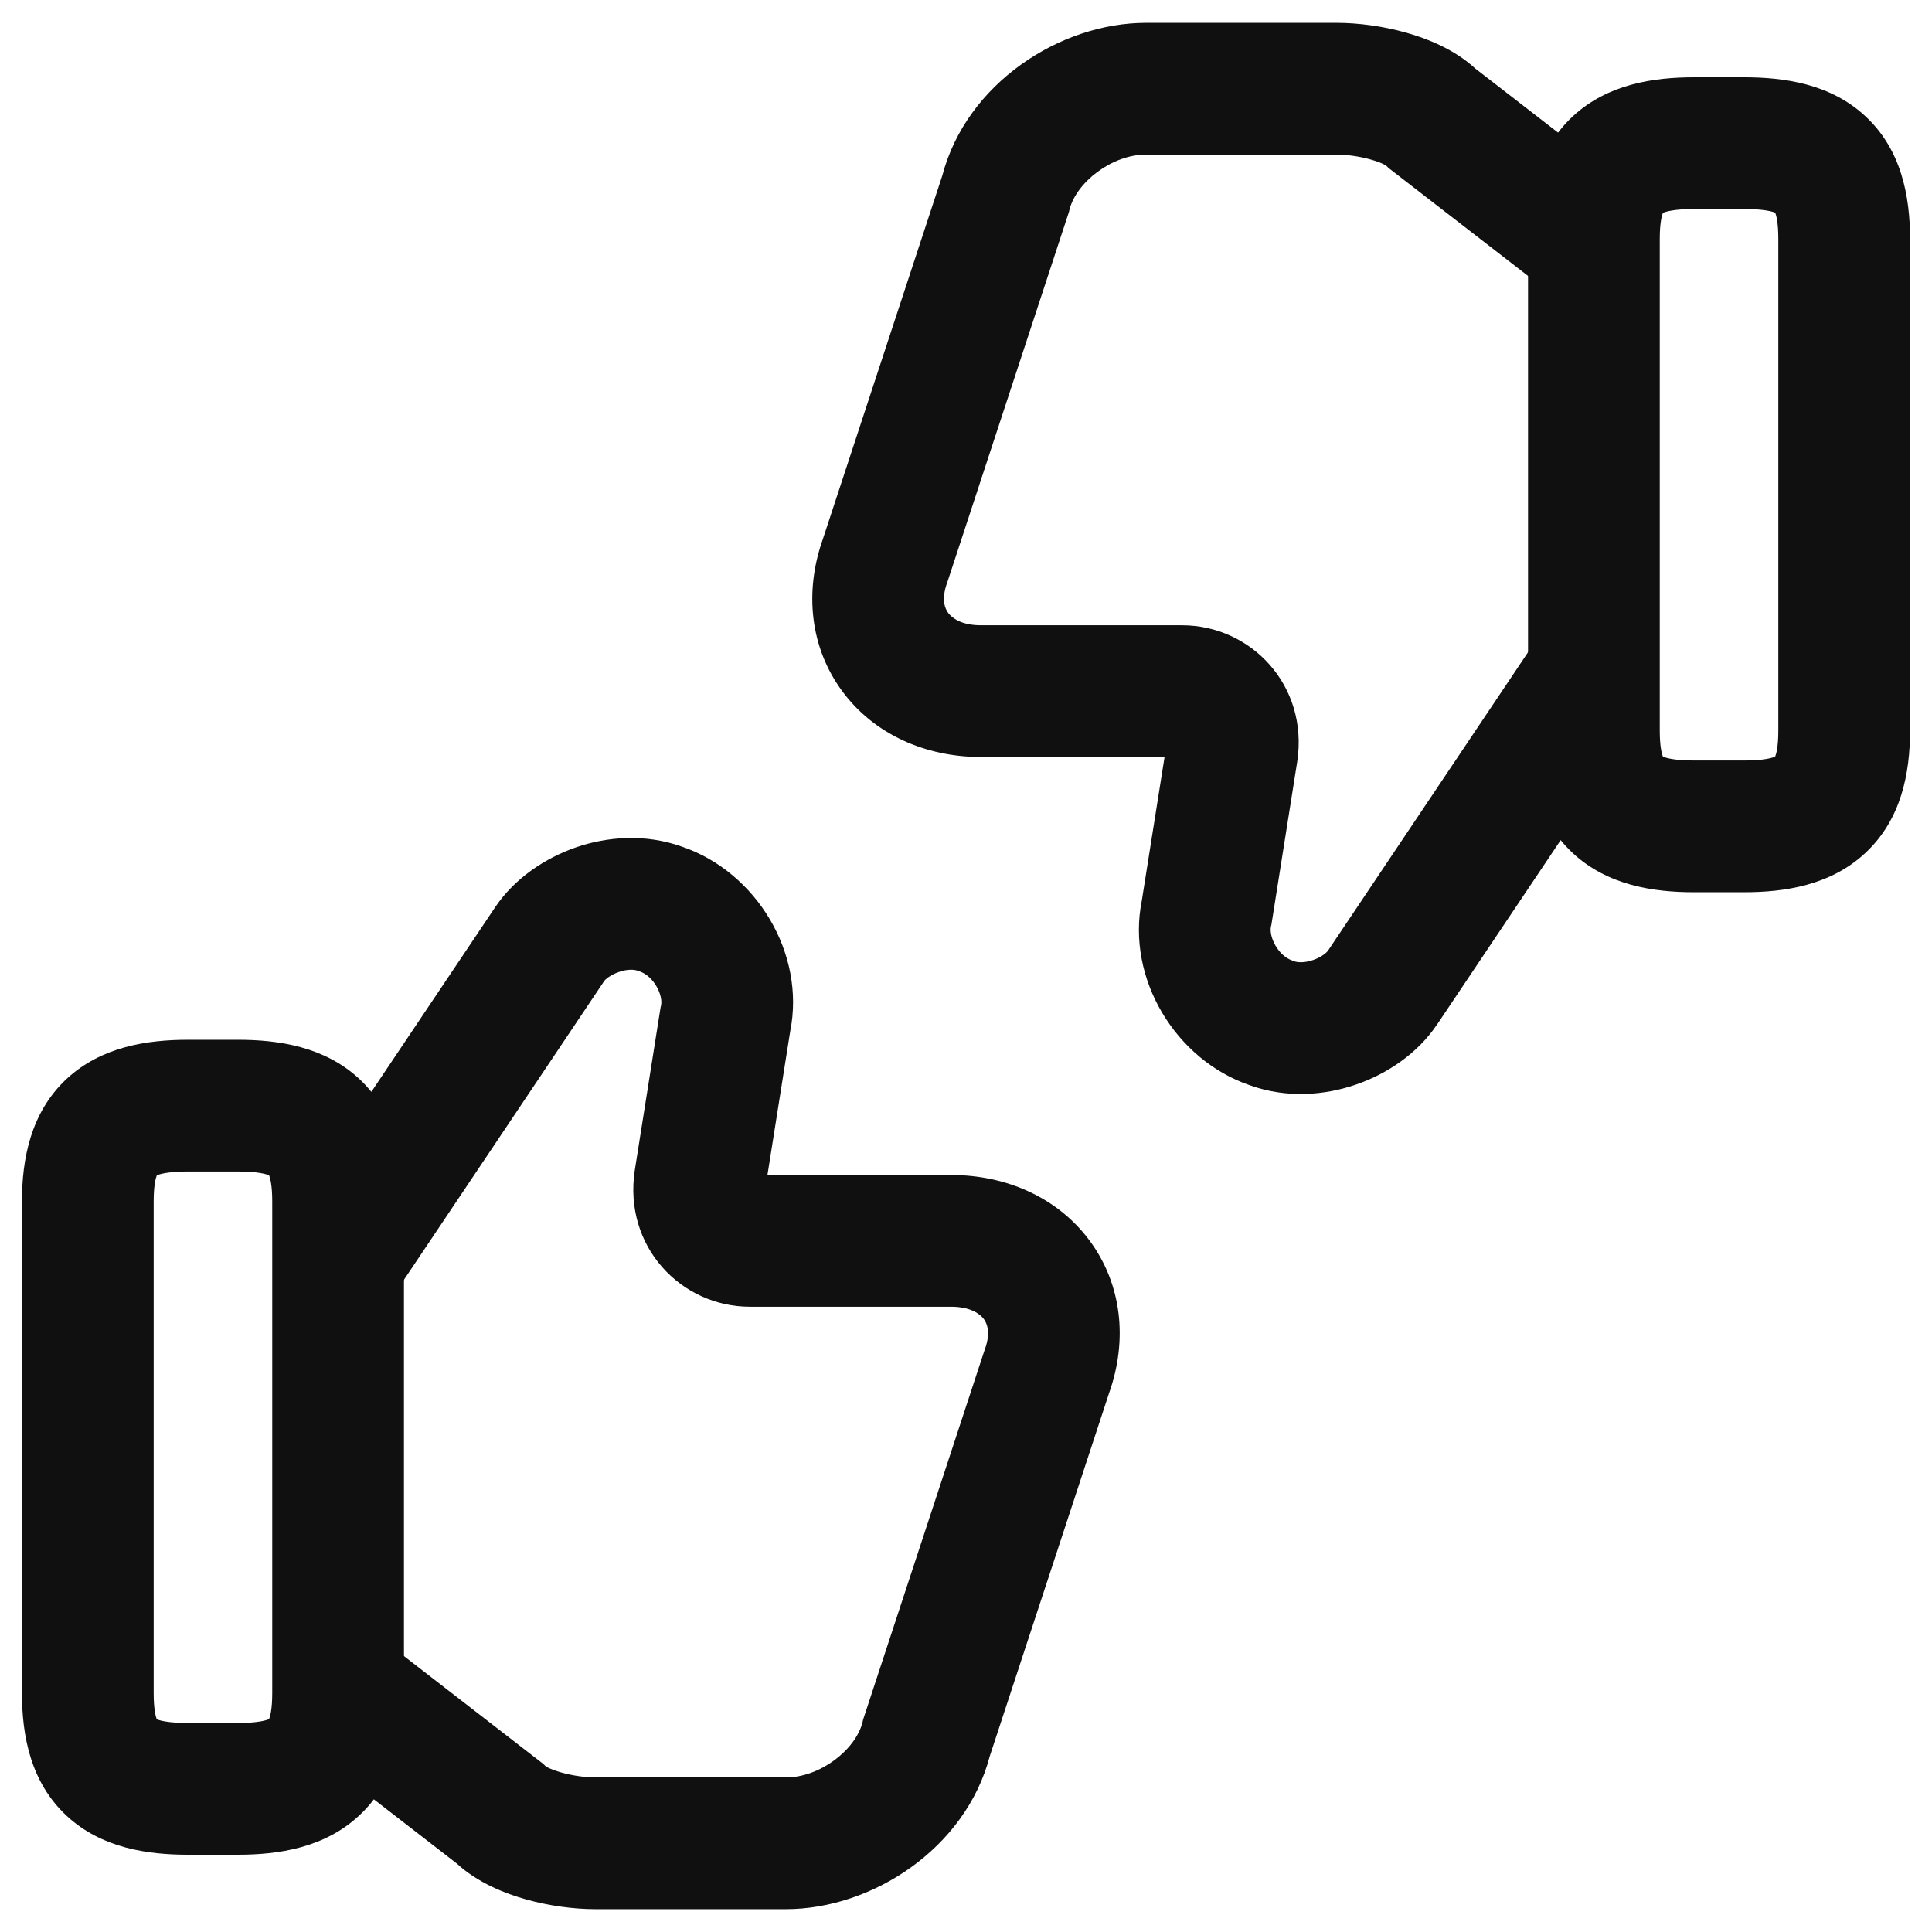 <svg width="22" height="22" viewBox="0 0 22 22" fill="none" xmlns="http://www.w3.org/2000/svg">
<path fill-rule="evenodd" clip-rule="evenodd" d="M7.768 9.642C8.612 9.93 9.176 10.856 8.998 11.745L8.739 13.38H10.83C11.463 13.38 12.047 13.639 12.409 14.129C12.773 14.622 12.845 15.257 12.629 15.864L11.27 20C10.995 21.048 9.932 21.74 8.95 21.74H6.78C6.536 21.74 6.253 21.703 5.987 21.628C5.753 21.562 5.444 21.443 5.201 21.22L3.461 19.873L4.379 18.687L6.186 20.086L6.213 20.112C6.217 20.115 6.226 20.121 6.242 20.129C6.277 20.146 6.328 20.166 6.393 20.184C6.527 20.222 6.674 20.24 6.78 20.24H8.95C9.338 20.24 9.744 19.925 9.822 19.61L9.828 19.583L11.211 15.375L11.215 15.364C11.284 15.174 11.239 15.07 11.203 15.02C11.162 14.966 11.057 14.88 10.83 14.88H8.54C7.756 14.88 7.098 14.196 7.228 13.329L7.229 13.322L7.522 11.472L7.527 11.452C7.553 11.332 7.446 11.116 7.283 11.061L7.271 11.057L7.26 11.053C7.226 11.041 7.15 11.032 7.048 11.068C7 11.084 6.958 11.107 6.926 11.129C6.911 11.14 6.899 11.151 6.891 11.158C6.885 11.165 6.882 11.169 6.881 11.17C6.881 11.17 6.881 11.17 6.881 11.17L4.543 14.658L3.297 13.822L5.639 10.33C5.862 9.999 6.21 9.77 6.559 9.649C6.911 9.528 7.346 9.49 7.768 9.642Z" fill="#101010"/>
<path fill-rule="evenodd" clip-rule="evenodd" d="M1.786 13.383C1.774 13.413 1.75 13.496 1.75 13.68V19.28C1.75 19.463 1.773 19.547 1.785 19.578C1.817 19.591 1.913 19.62 2.14 19.62H2.71C2.939 19.62 3.034 19.589 3.064 19.576C3.076 19.547 3.1 19.464 3.1 19.28V13.68C3.1 13.496 3.076 13.413 3.064 13.383C3.034 13.371 2.939 13.34 2.71 13.34H2.14C1.911 13.34 1.816 13.371 1.786 13.383ZM1.793 13.37C1.793 13.37 1.793 13.371 1.791 13.373C1.792 13.371 1.793 13.37 1.793 13.37ZM3.057 13.37C3.057 13.37 3.058 13.371 3.059 13.373C3.057 13.371 3.057 13.37 3.057 13.37ZM3.057 19.59C3.057 19.59 3.057 19.589 3.059 19.587C3.058 19.589 3.057 19.59 3.057 19.59ZM1.793 19.594C1.793 19.594 1.792 19.593 1.791 19.59C1.792 19.593 1.793 19.594 1.793 19.594ZM0.758 12.286C1.155 11.917 1.68 11.84 2.14 11.84H2.71C3.17 11.84 3.695 11.917 4.092 12.286C4.501 12.668 4.6 13.197 4.6 13.68V19.28C4.6 19.763 4.501 20.292 4.091 20.673C3.695 21.043 3.17 21.12 2.71 21.12H2.14C1.686 21.12 1.159 21.047 0.761 20.679C0.348 20.297 0.25 19.765 0.25 19.28V13.68C0.25 13.197 0.349 12.668 0.758 12.286Z" fill="#101010"/>
<path fill-rule="evenodd" clip-rule="evenodd" d="M10.73 2C11.005 0.951 12.068 0.26 13.05 0.26H15.22C15.464 0.26 15.747 0.297 16.013 0.372C16.247 0.438 16.556 0.557 16.799 0.78L18.539 2.127L17.621 3.313L15.813 1.914L15.787 1.888C15.783 1.885 15.774 1.879 15.758 1.871C15.723 1.854 15.672 1.834 15.607 1.816C15.473 1.778 15.326 1.76 15.22 1.76H13.05C12.662 1.76 12.256 2.075 12.178 2.389L12.171 2.417L10.789 6.625L10.785 6.636C10.716 6.826 10.761 6.93 10.797 6.979C10.838 7.034 10.943 7.12 11.17 7.12H13.46C14.244 7.12 14.902 7.804 14.772 8.671L14.771 8.677L14.478 10.528L14.473 10.548C14.447 10.668 14.554 10.884 14.717 10.938L14.729 10.942L14.74 10.947C14.774 10.959 14.85 10.967 14.952 10.932C15 10.916 15.042 10.893 15.074 10.87C15.089 10.859 15.101 10.849 15.108 10.841C15.115 10.835 15.118 10.831 15.119 10.83C15.119 10.83 15.119 10.83 15.119 10.83L17.457 7.342L18.703 8.178L16.363 11.668L16.361 11.67C16.138 12.001 15.79 12.23 15.441 12.35C15.089 12.472 14.654 12.51 14.232 12.358C13.388 12.07 12.823 11.144 13.002 10.255L13.261 8.62H11.17C10.537 8.62 9.953 8.361 9.591 7.871C9.227 7.378 9.155 6.743 9.371 6.136L10.73 2Z" fill="#101010"/>
<path fill-rule="evenodd" clip-rule="evenodd" d="M18.936 2.423C18.924 2.453 18.9 2.536 18.9 2.72V8.32C18.9 8.504 18.924 8.587 18.936 8.616C18.966 8.629 19.061 8.66 19.29 8.66H19.86C20.089 8.66 20.184 8.629 20.214 8.616C20.226 8.587 20.25 8.504 20.25 8.32V2.72C20.25 2.537 20.227 2.453 20.215 2.422C20.183 2.409 20.087 2.38 19.86 2.38H19.29C19.061 2.38 18.966 2.411 18.936 2.423ZM18.943 2.41C18.943 2.41 18.942 2.411 18.941 2.413C18.942 2.411 18.943 2.409 18.943 2.41ZM20.207 2.406C20.207 2.406 20.208 2.407 20.209 2.41C20.208 2.407 20.207 2.406 20.207 2.406ZM20.207 8.63C20.206 8.63 20.207 8.629 20.209 8.627C20.207 8.629 20.207 8.63 20.207 8.63ZM18.943 8.63C18.943 8.63 18.942 8.629 18.941 8.627C18.943 8.629 18.943 8.63 18.943 8.63ZM17.908 1.326C18.305 0.957 18.83 0.88 19.29 0.88H19.86C20.314 0.88 20.841 0.952 21.239 1.321C21.652 1.702 21.75 2.235 21.75 2.72V8.32C21.75 8.803 21.651 9.332 21.241 9.713C20.845 10.083 20.32 10.16 19.86 10.16H19.29C18.83 10.16 18.305 10.083 17.908 9.713C17.499 9.332 17.4 8.803 17.4 8.32V2.72C17.4 2.237 17.499 1.708 17.908 1.326Z" fill="#101010"/>
</svg>
